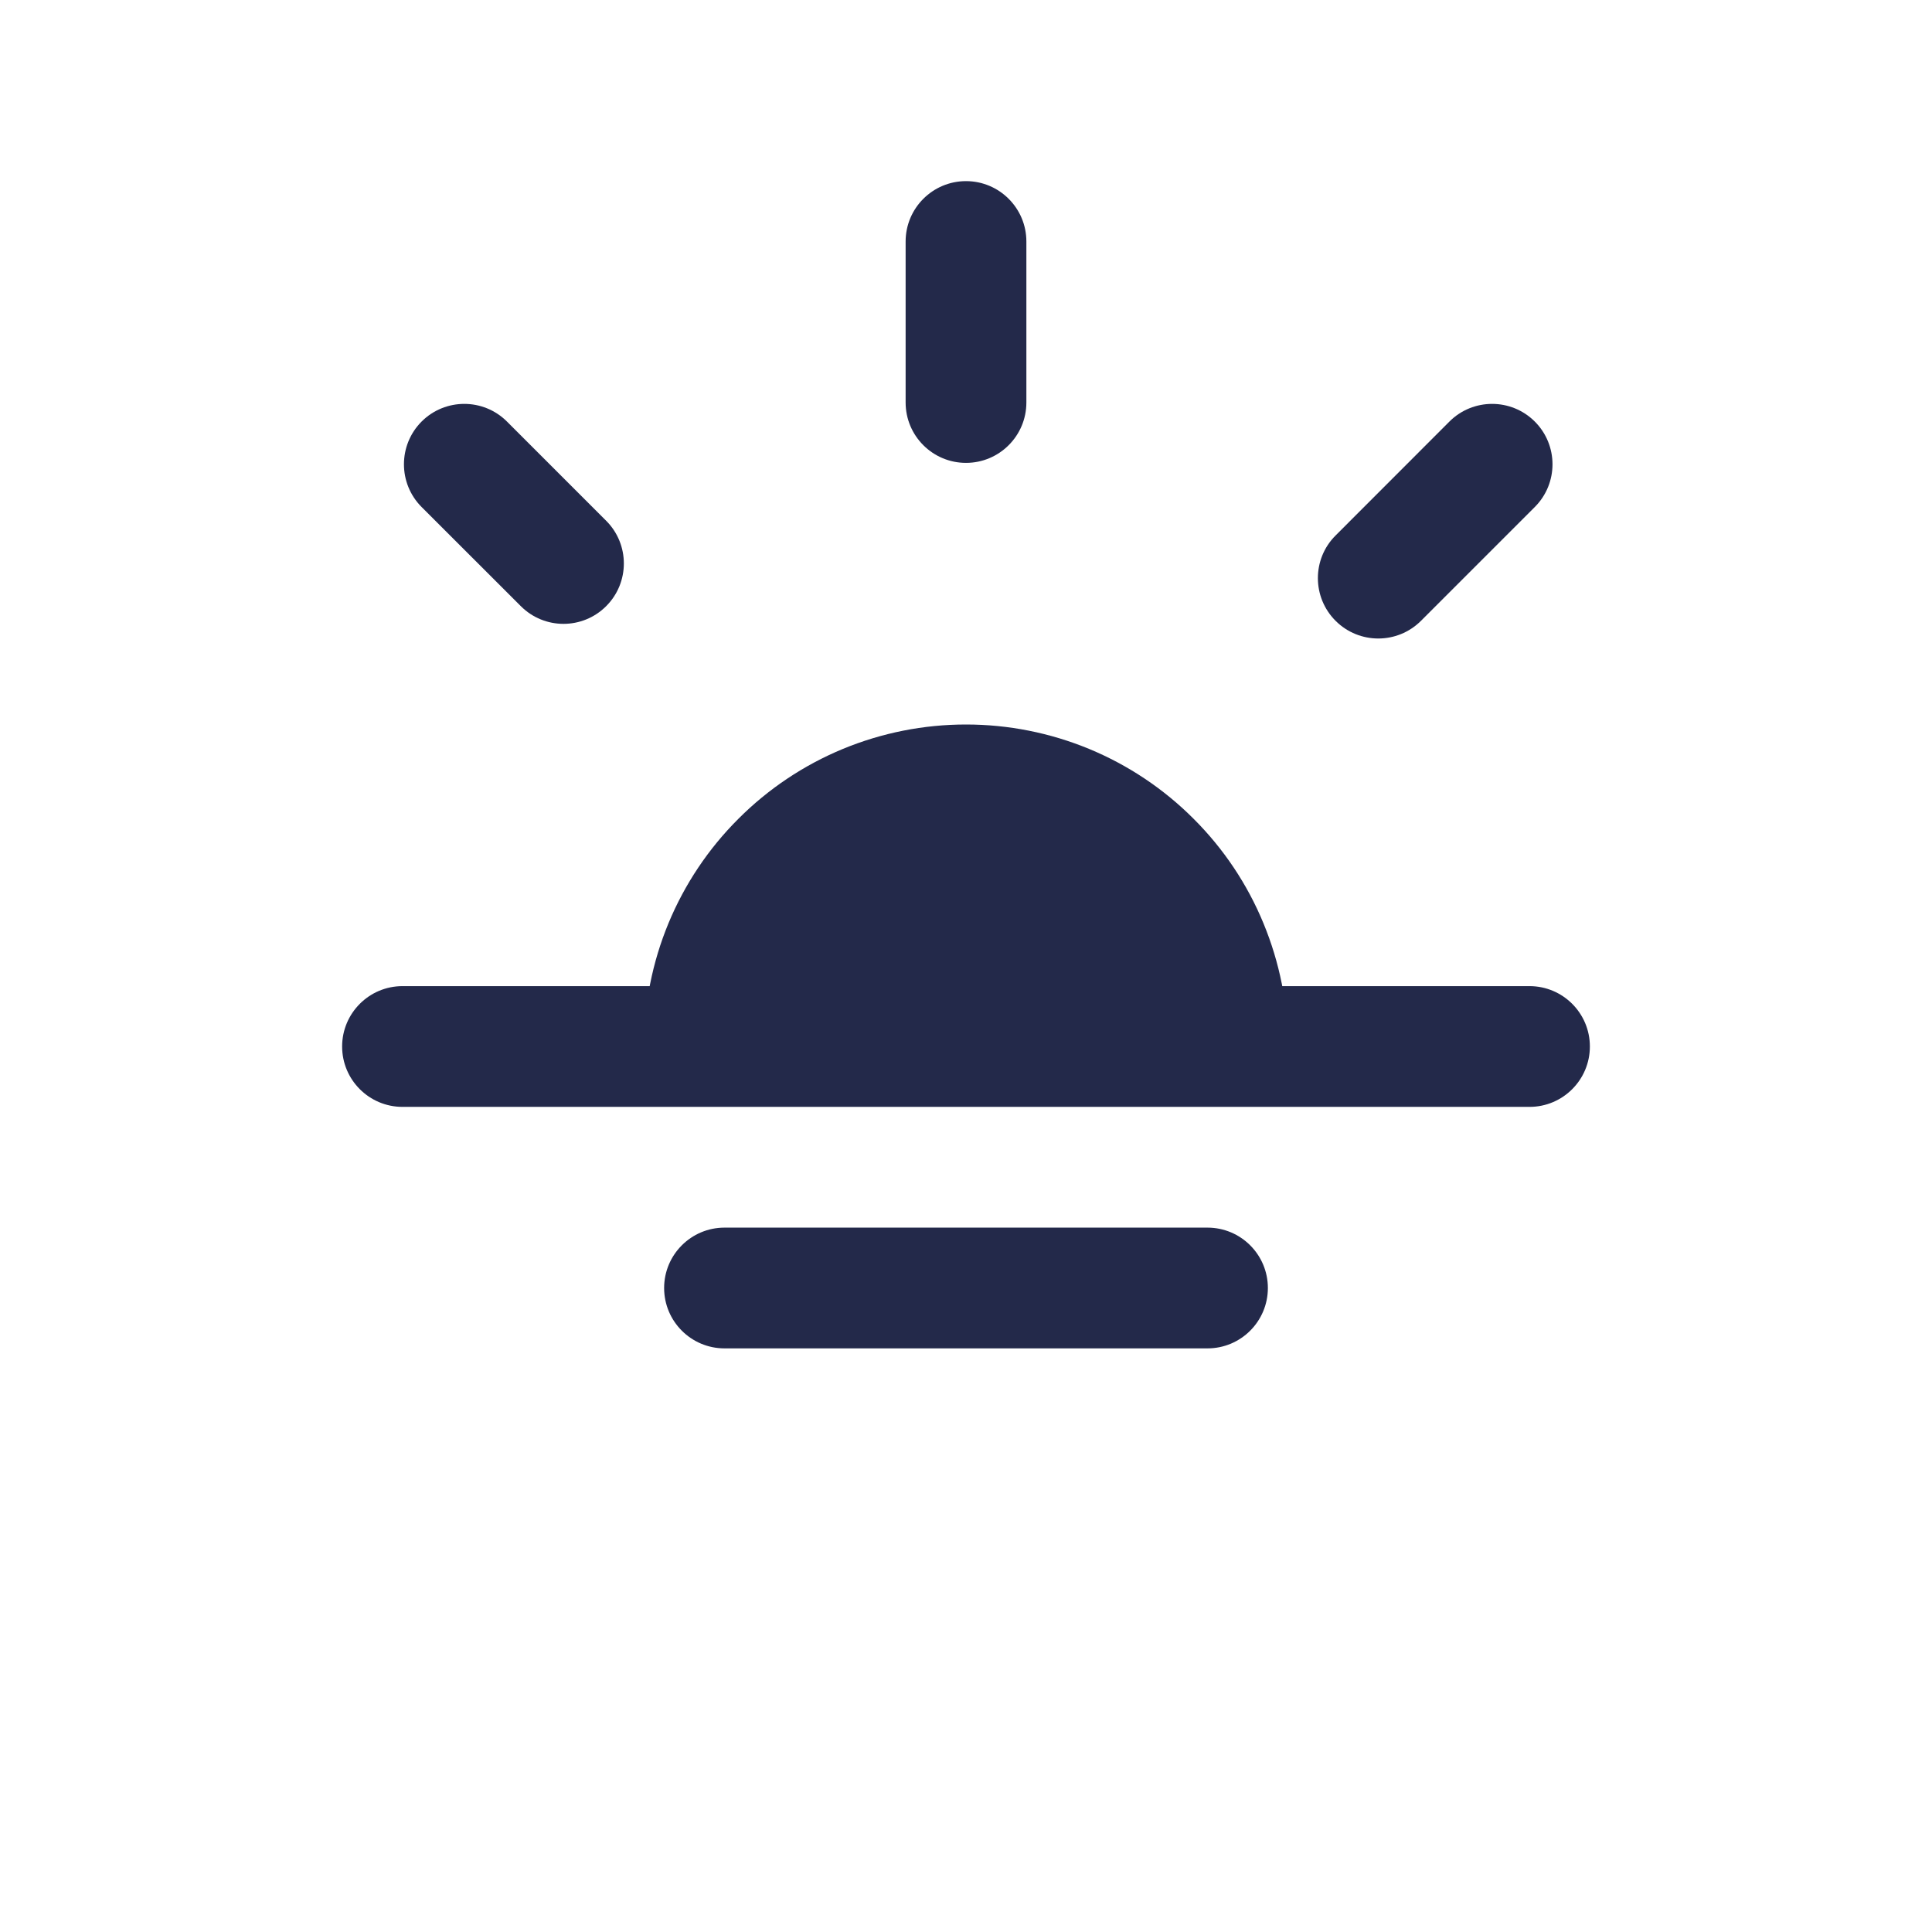 <svg width="24" height="24" viewBox="0 0 24 24" fill="none" xmlns="http://www.w3.org/2000/svg">
<path d="M8 13C8 12.475 8.103 11.955 8.304 11.469C8.505 10.984 8.8 10.543 9.172 10.172C9.543 9.8 9.984 9.505 10.469 9.304C10.955 9.103 11.475 9 12 9C12.525 9 13.045 9.103 13.531 9.304C14.016 9.505 14.457 9.8 14.828 10.172C15.2 10.543 15.495 10.984 15.695 11.469C15.896 11.955 16 12.475 16 13L12 13L8 13Z" fill="#23294A"/>
<path fill-rule="evenodd" clip-rule="evenodd" d="M12 2.25C12.414 2.25 12.75 2.586 12.75 3V5C12.75 5.414 12.414 5.75 12 5.75C11.586 5.75 11.25 5.414 11.25 5V3C11.25 2.586 11.586 2.25 12 2.25Z" fill="#23294A"/>
<path fill-rule="evenodd" clip-rule="evenodd" d="M5.237 5.237C5.53 4.944 6.005 4.944 6.298 5.237L7.53 6.469C7.823 6.762 7.823 7.237 7.53 7.53C7.237 7.823 6.763 7.823 6.47 7.53L5.237 6.298C4.945 6.005 4.945 5.53 5.237 5.237Z" fill="#23294A"/>
<path fill-rule="evenodd" clip-rule="evenodd" d="M19.066 5.237C19.359 5.53 19.359 6.005 19.066 6.298L17.652 7.712C17.359 8.005 16.884 8.005 16.591 7.712C16.298 7.419 16.298 6.944 16.591 6.652L18.005 5.237C18.298 4.944 18.773 4.944 19.066 5.237Z" fill="#23294A"/>
<path fill-rule="evenodd" clip-rule="evenodd" d="M4.25 13C4.25 12.586 4.586 12.25 5 12.25H19C19.414 12.25 19.75 12.586 19.75 13C19.75 13.414 19.414 13.75 19 13.75H5C4.586 13.75 4.25 13.414 4.25 13Z" fill="#23294A"/>
<path fill-rule="evenodd" clip-rule="evenodd" d="M8.25 16C8.25 15.586 8.586 15.25 9 15.25H15C15.414 15.25 15.75 15.586 15.75 16C15.75 16.414 15.414 16.75 15 16.75H9C8.586 16.75 8.25 16.414 8.25 16Z" fill="#23294A"/>
</svg>
